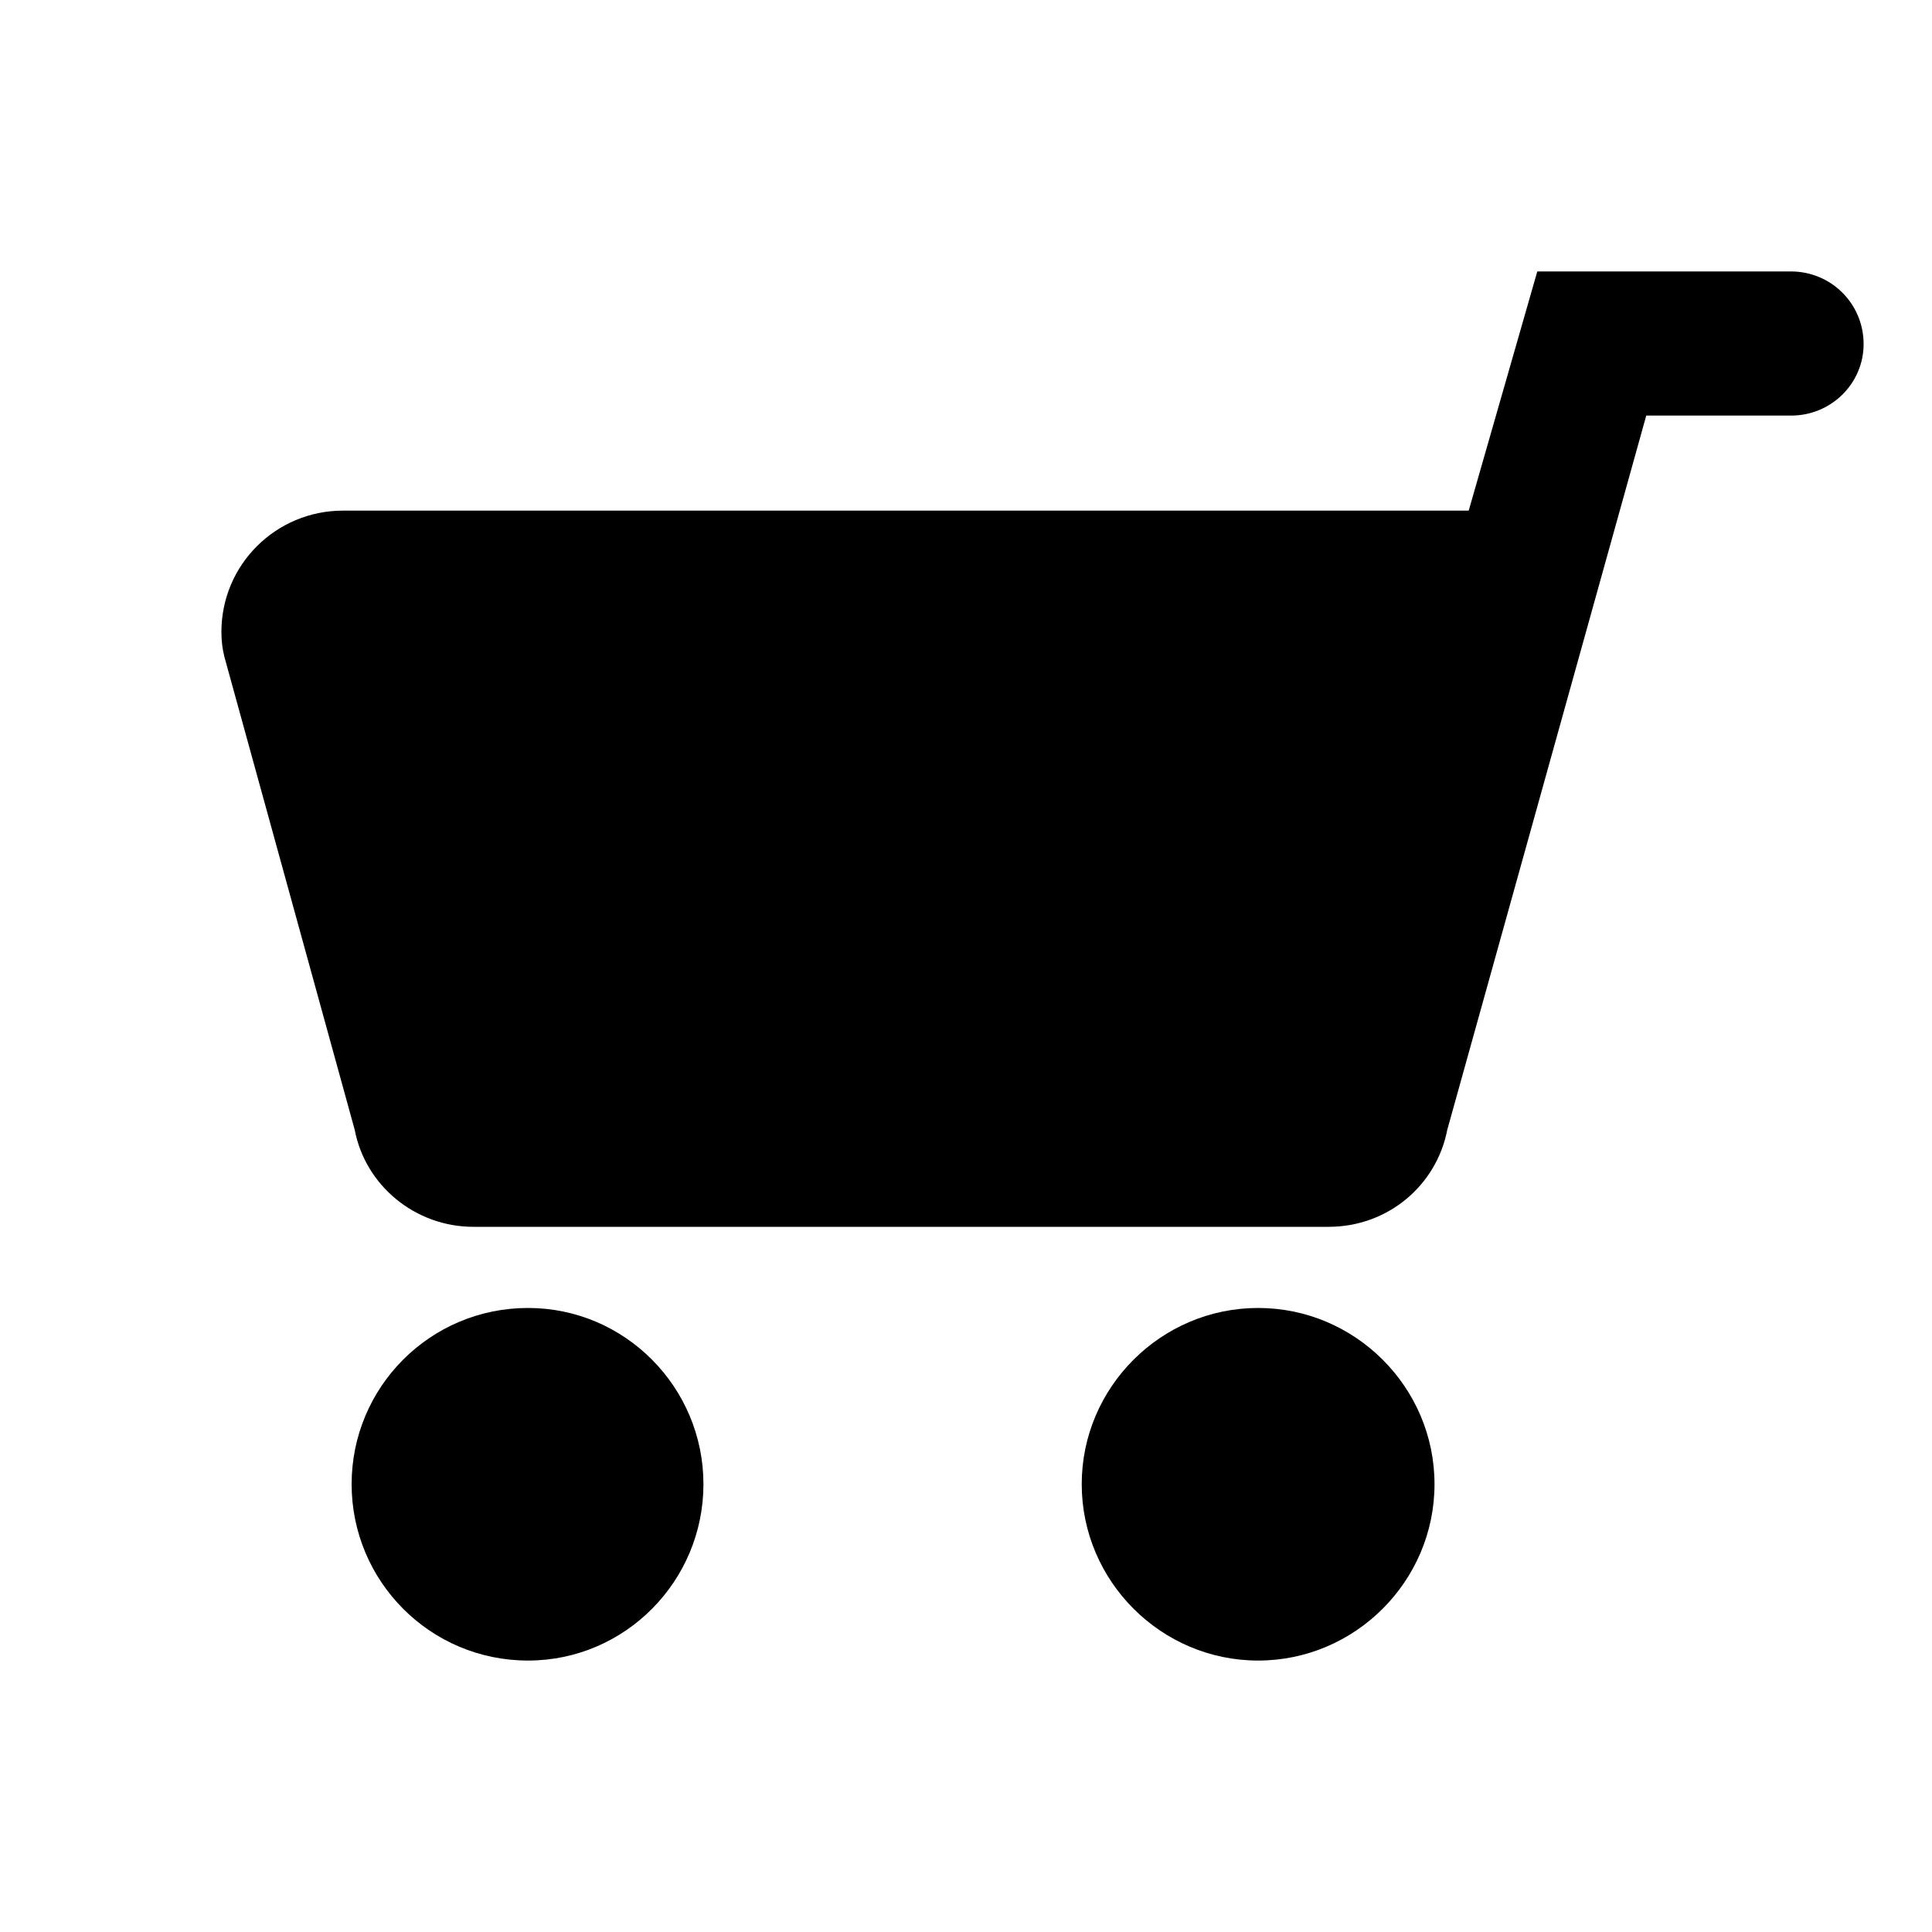 <?xml version="1.0" encoding="iso-8859-1"?>
<!-- Generator: Adobe Illustrator 18.1.0, SVG Export Plug-In . SVG Version: 6.00 Build 0)  -->
<!DOCTYPE svg PUBLIC "-//W3C//DTD SVG 1.1//EN" "http://www.w3.org/Graphics/SVG/1.1/DTD/svg11.dtd">
<svg version="1.1" id="Layer_1" xmlns="http://www.w3.org/2000/svg" xmlns:xlink="http://www.w3.org/1999/xlink" x="0px" y="0px"
	 width="1000px" height="1000px" viewBox="0 0 1000 1000" style="enable-background:new 0 0 1000 1000;" xml:space="preserve">
<style type="text/css">
	.st0{fill-rule:evenodd;clip-rule:evenodd;}
	.st1{fill:none;}
</style>
<path d="M273.3,677c50.2,0,90.8,41.1,90.8,91.2c0,50.2-40.6,91.3-90.8,91.3c-50.7,0-91.3-41.1-91.3-91.3
	C182,718,222.6,677,273.3,677z M559.9,768.2c0,50.2,41.1,91.3,91.3,91.3c50.2,0,91.3-41.1,91.3-91.3c0-50.2-41.1-91.2-91.3-91.2
	C601,677,559.9,718,559.9,768.2z M927,140.5H795.7l-35.5,123.8H177.5c-34.5,0-62.9,27.8-62.9,62.8c0,4.6,0.5,8.6,1.5,12.7l67.5,245
	c5.5,28.9,31.4,50.2,61.4,50.2h442.7c30.5,0,55.8-21.3,61.4-50.2l103-369.7h75c20.8,0,37.5-16.7,37.5-37
	C964.6,157.2,947.8,140.5,927,140.5z"/>
</svg>

